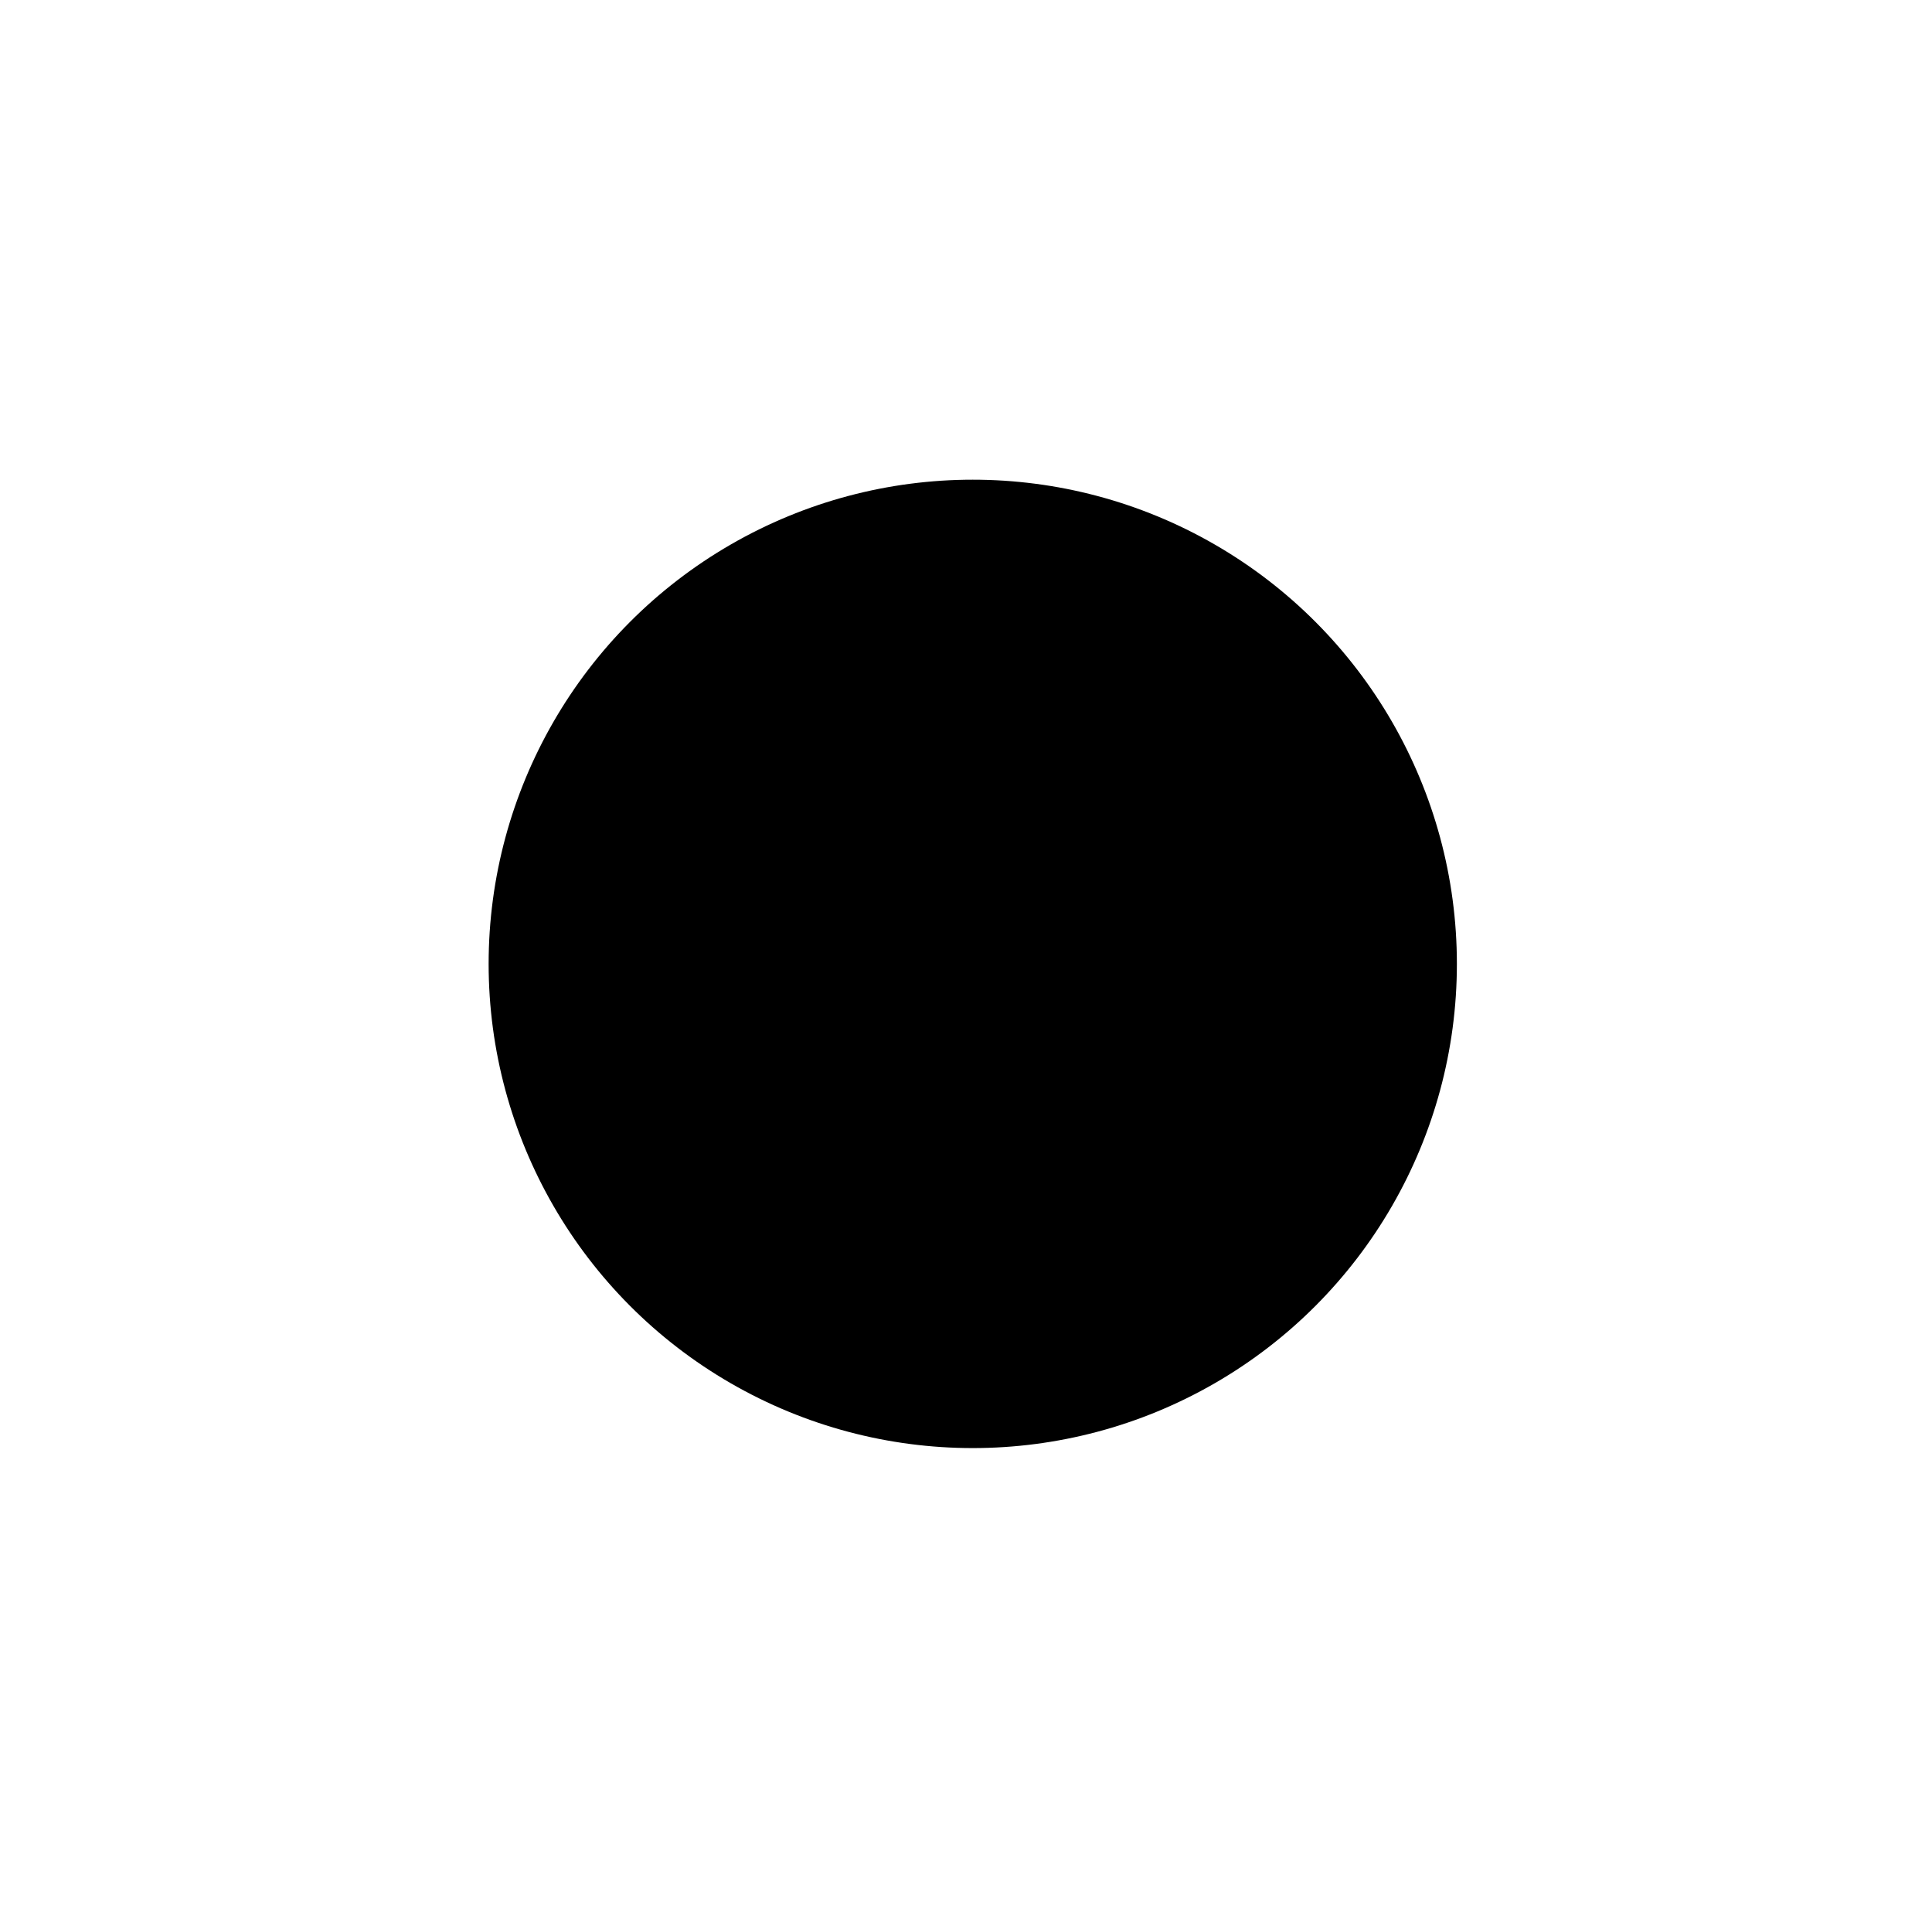 ﻿<?xml version="1.0" encoding="utf-8" standalone="yes"?>
<?xml-stylesheet href="SVGStyle.css" type="text/css"?>
<svg xmlns="http://www.w3.org/2000/svg" version="1.2" baseProfile="tiny" xml:space="preserve" style="shape-rendering:geometricPrecision; fill-rule:evenodd;" width="8.58mm" height="8.54mm" viewBox="-4.32 -5 8.58 8.54">
  <title>VesselTrafficService_b</title>
  <desc>pattern of symbol</desc>
  <rect class="symbolBox layout" fill="none" x="-4.32" y="3.54" height="8.54" width="8.58" />
  <rect class="svgBox layout" fill="none" x="-4.32" y="-5" height="8.54" width="8.58" />
  <circle cx="0" cy="-0.72" r="2.15" class="sl f0 sTESTG" style="stroke-width:0.64" />
  <circle cx="0.01" cy="-0.66" r="0.59" class="sl f0 sTESTG" style="stroke-width:0.64" />
  <path d=" M 0.01,-0.02 L 0,2.54" class="sl f0 sTESTG" style="stroke-width:0.64;" />
  <path d=" M 0,-1.3 L 0.01,-4" class="sl f0 sTESTG" style="stroke-width:0.64;" />
  <path d=" M 0.65,-0.68 L 3.26,-0.67" class="sl f0 sTESTG" style="stroke-width:0.64;" />
  <path d=" M -0.62,-0.68 L -3.32,-0.67" class="sl f0 sTESTG" style="stroke-width:0.64;" />
  <path d=" M 0.48,-0.23 L 2.3,1.61" class="sl f0 sTESTG" style="stroke-width:0.64;" />
  <path d=" M 0.44,-1.12 L 2.22,-3.1" class="sl f0 sTESTG" style="stroke-width:0.64;" />
  <path d=" M -0.42,-0.27 L -2.28,1.65" class="sl f0 sTESTG" style="stroke-width:0.64;" />
  <path d=" M -0.49,-1.05 L -2.33,-3.05" class="sl f0 sTESTG" style="stroke-width:0.64;" />
</svg>